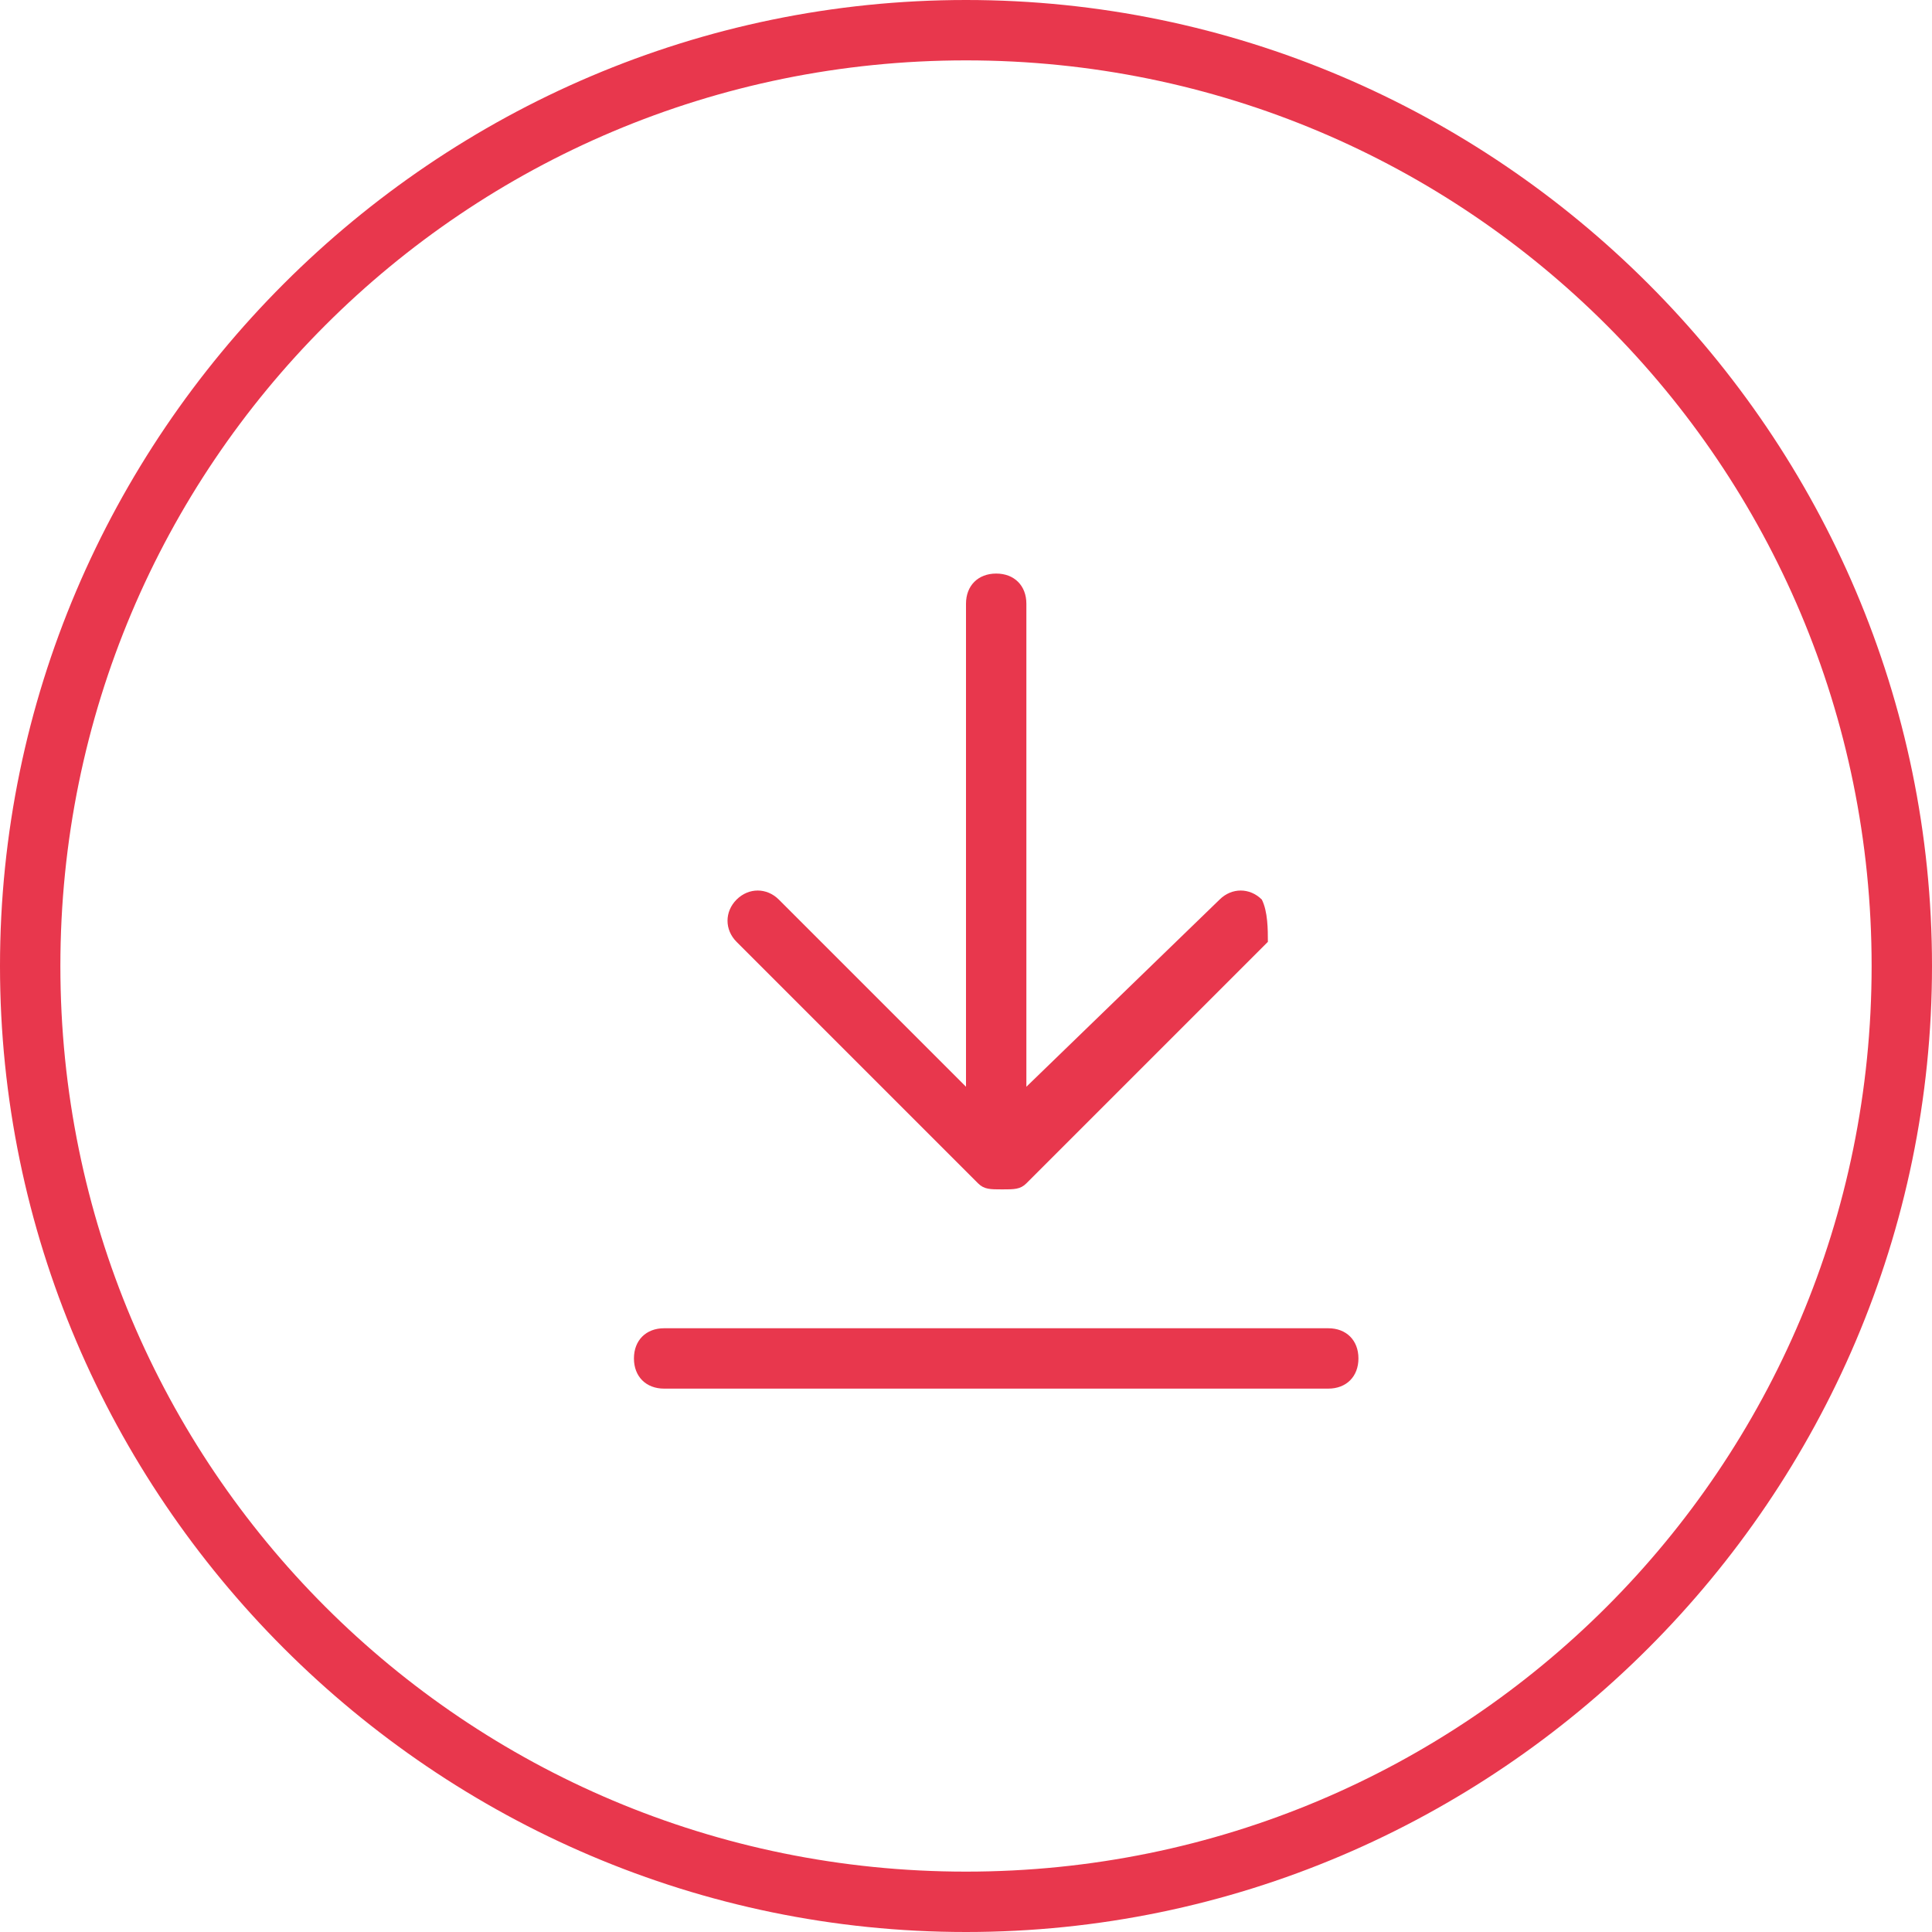 <?xml version="1.0" encoding="utf-8"?>
<!-- Generator: Adobe Illustrator 25.4.1, SVG Export Plug-In . SVG Version: 6.00 Build 0)  -->
<svg version="1.1" id="Layer_1" xmlns="http://www.w3.org/2000/svg" xmlns:xlink="http://www.w3.org/1999/xlink" x="0px" y="0px"
	 viewBox="0 0 32 32" style="enable-background:new 0 0 32 32;" xml:space="preserve">
<style type="text/css">
	.st0{fill:#E8374D;}
</style>
<path class="st0" d="M16,32C7.2,32,0,24.8,0,16S7.2,0,16,0s16,7.2,16,16S24.8,32,16,32z M16,1C7.7,1,1,7.7,1,16s6.7,15,15,15
	s15-6.7,15-15S24.3,1,16,1z"/>
<path class="st0" d="M20.9,14.9c-0.2-0.2-0.5-0.2-0.7,0L17,18v-8c0-0.3-0.2-0.5-0.5-0.5S16,9.7,16,10v8l-3.1-3.1
	c-0.2-0.2-0.5-0.2-0.7,0s-0.2,0.5,0,0.7l4,4c0.1,0.1,0.2,0.1,0.4,0.1s0.3,0,0.4-0.1l4-4C21,15.4,21,15.1,20.9,14.9z"/>
<path class="st0" d="M22,23H11c-0.3,0-0.5-0.2-0.5-0.5S10.7,22,11,22h11c0.3,0,0.5,0.2,0.5,0.5S22.3,23,22,23z"/>
</svg>

